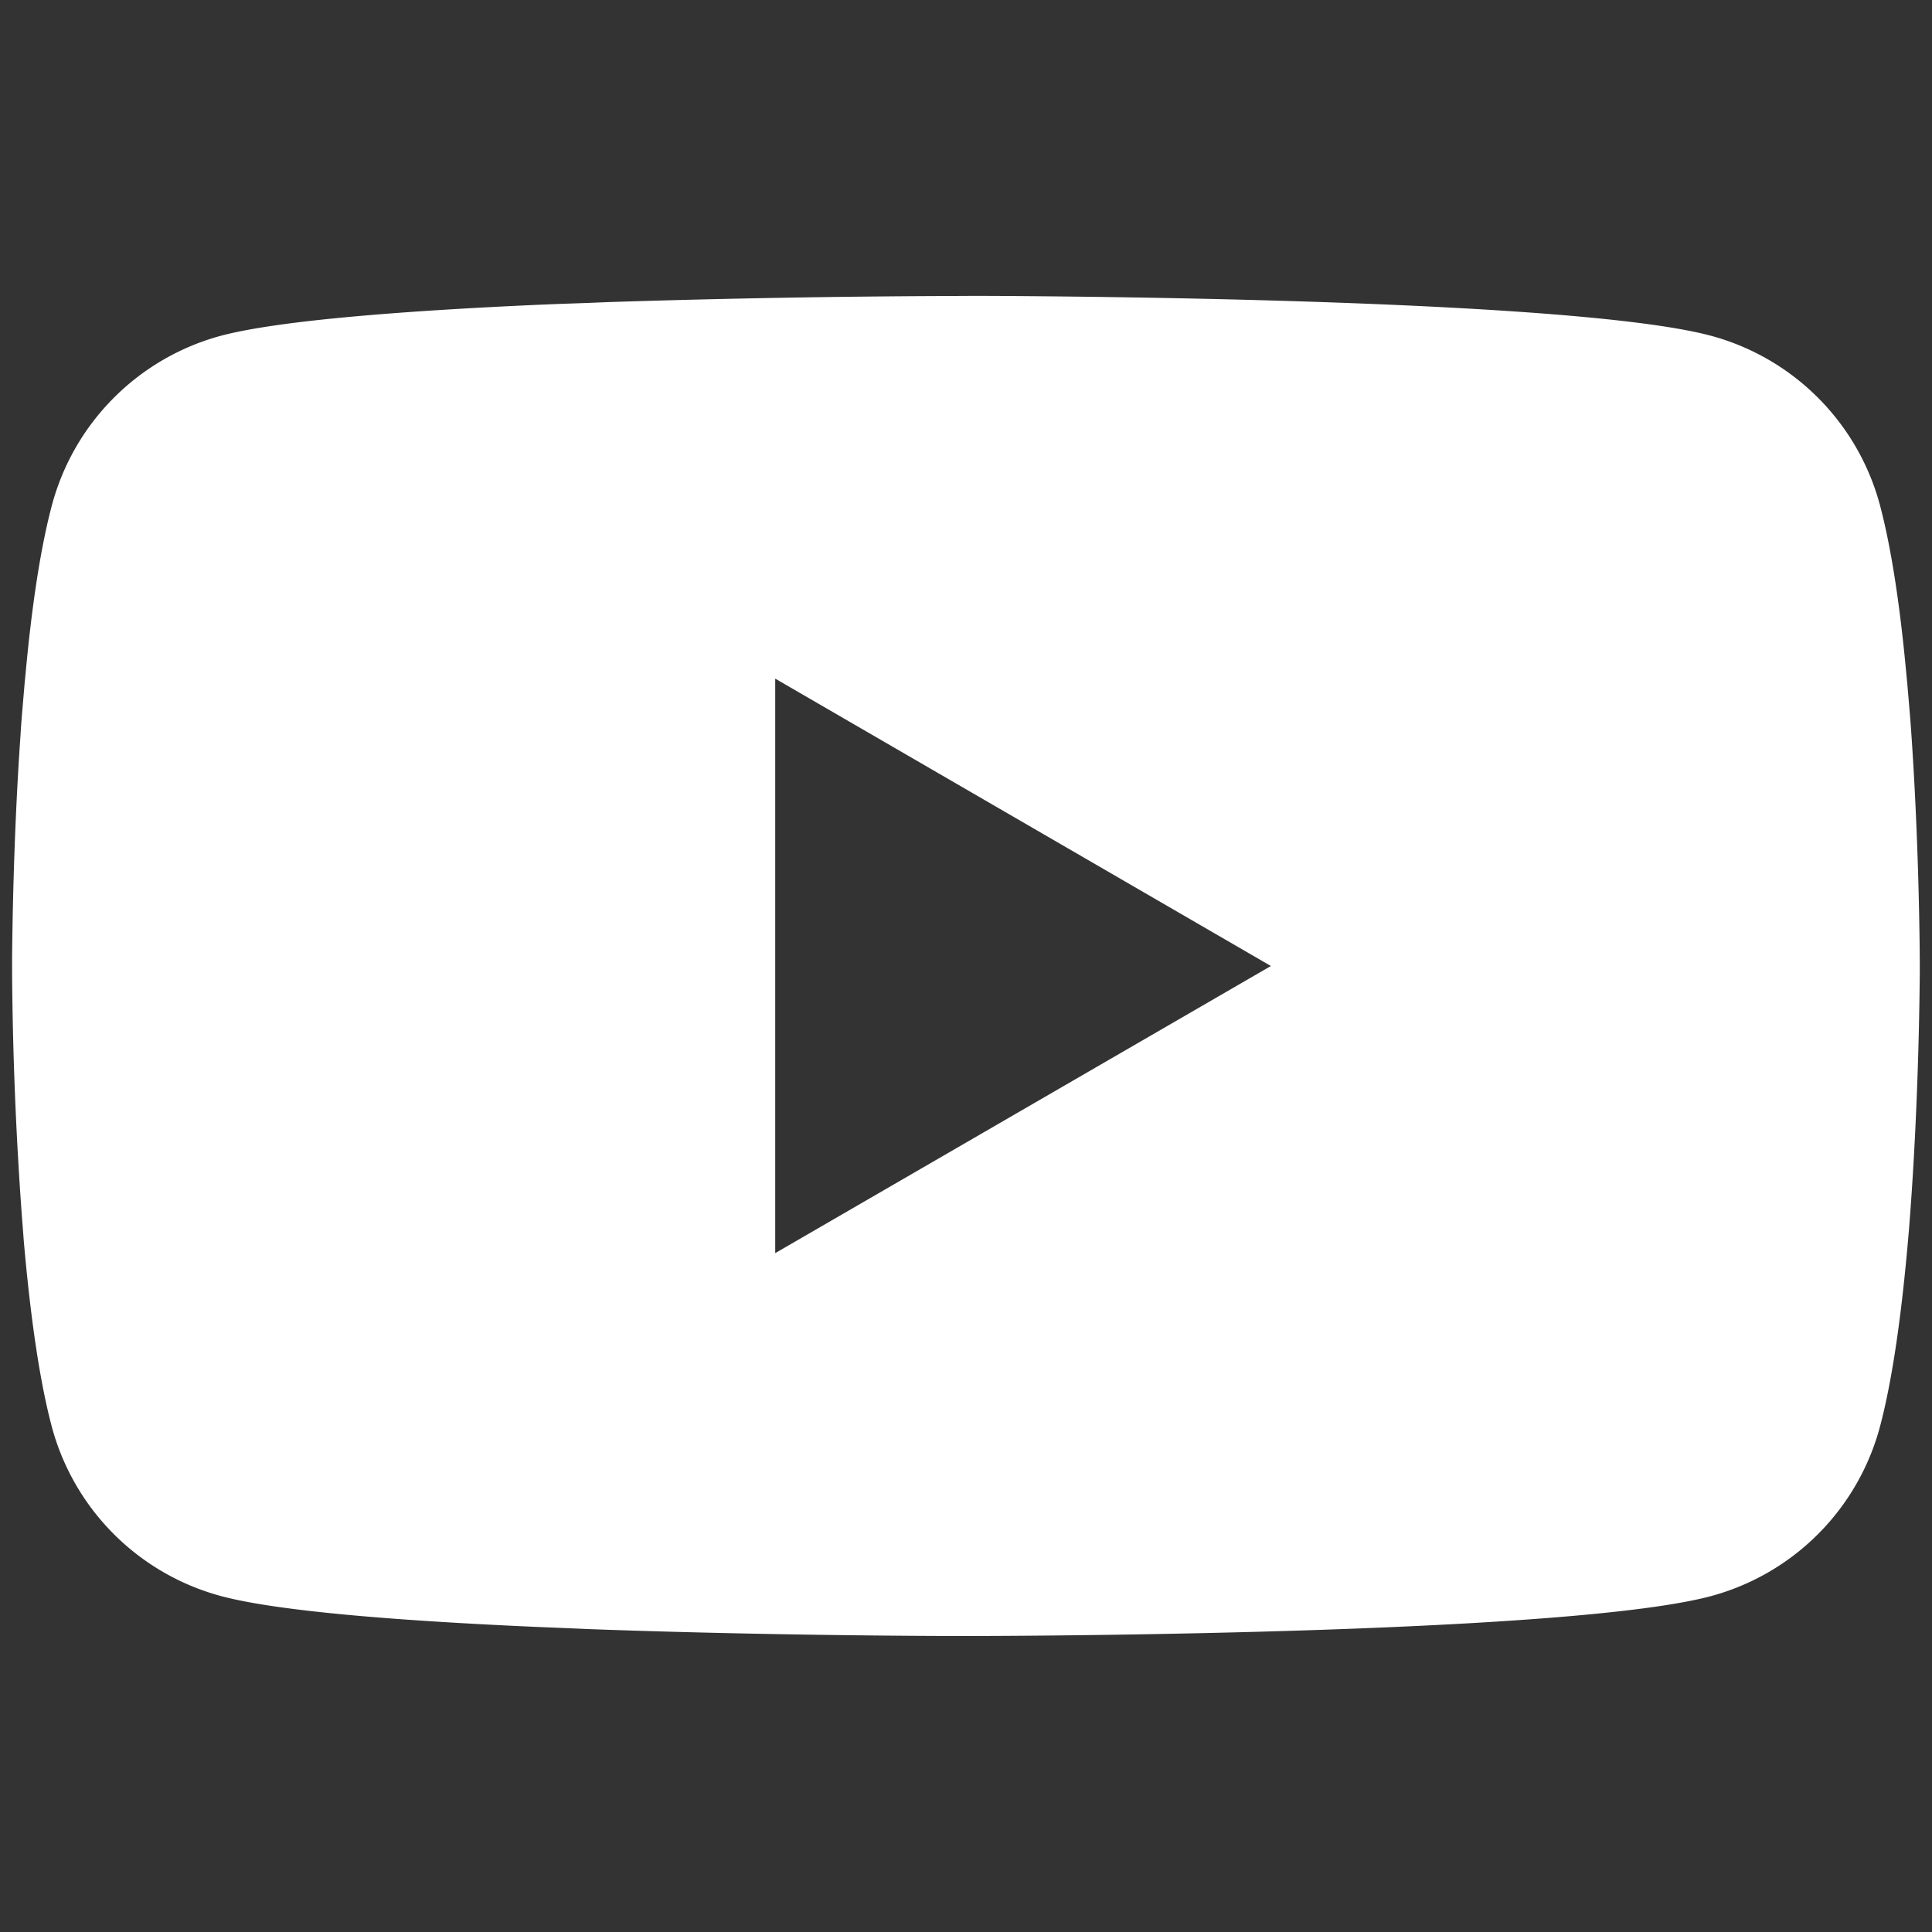 <svg xmlns="http://www.w3.org/2000/svg" xmlns:xlink="http://www.w3.org/1999/xlink" version="1.1" width="1000" height="1000" viewBox="0 0 1000 1000" xml:space="preserve">
<rect x="0" y="0" width="1000" height="1000" fill="#333333" stroke="none"/>
<desc>Created with Fabric.js 3.5.0</desc>
<defs>
</defs>
<rect x="0" y="0" width="100%" height="100%" fill="rgba(255,255,255,0)"/>
<g transform="matrix(61.717 0 0 61.717 500 500)" id="527314">
<path style="stroke: none; stroke-width: 1; stroke-dasharray: none; stroke-linecap: butt; stroke-dashoffset: 0; stroke-linejoin: miter; stroke-miterlimit: 4; is-custom-font: none; font-file-url: none; fill: rgb(255,255,255); fill-rule: nonzero; opacity: 1;" vector-effect="non-scaling-stroke" transform=" translate(-8, -7.619)" d="M 8.051 1.999 h 0.089 c 0.822 0.003 4.987 0.033 6.11 0.335 a 2.01 2.01 0 0 1 1.415 1.42 c 0.101 0.38 0.172 0.883 0.22 1.402 l 0.01 0.104 l 0.022 0.26 l 0.008 0.104 c 0.065 0.914 0.073 1.77 0.074 1.957 v 0.075 c -0.001 0.194 -0.01 1.108 -0.082 2.06 l -0.008 0.105 l -0.009 0.104 c -0.05 0.572 -0.124 1.14 -0.235 1.558 a 2.01 2.01 0 0 1 -1.415 1.42 c -1.16 0.312 -5.569 0.334 -6.18 0.335 h -0.142 c -0.309 0 -1.587 -0.006 -2.927 -0.052 l -0.17 -0.006 l -0.087 -0.004 l -0.171 -0.007 l -0.171 -0.007 c -1.11 -0.049 -2.167 -0.128 -2.654 -0.26 a 2.01 2.01 0 0 1 -1.415 -1.419 c -0.111 -0.417 -0.185 -0.986 -0.235 -1.558 L 0.09 9.82 l -0.008 -0.104 A 31 31 0 0 1 0 7.68 v -0.123 c 0.002 -0.215 0.01 -0.958 0.064 -1.778 l 0.007 -0.103 l 0.003 -0.052 l 0.008 -0.104 l 0.022 -0.26 l 0.01 -0.104 c 0.048 -0.519 0.119 -1.023 0.22 -1.402 a 2.01 2.01 0 0 1 1.415 -1.42 c 0.487 -0.13 1.544 -0.21 2.654 -0.26 l 0.17 -0.007 l 0.172 -0.006 l 0.086 -0.003 l 0.171 -0.007 A 100 100 0 0 1 7.858 2 z M 6.4 5.209 v 4.818 l 4.157 -2.408 z" stroke-linecap="round"/>
</g>
</svg>
